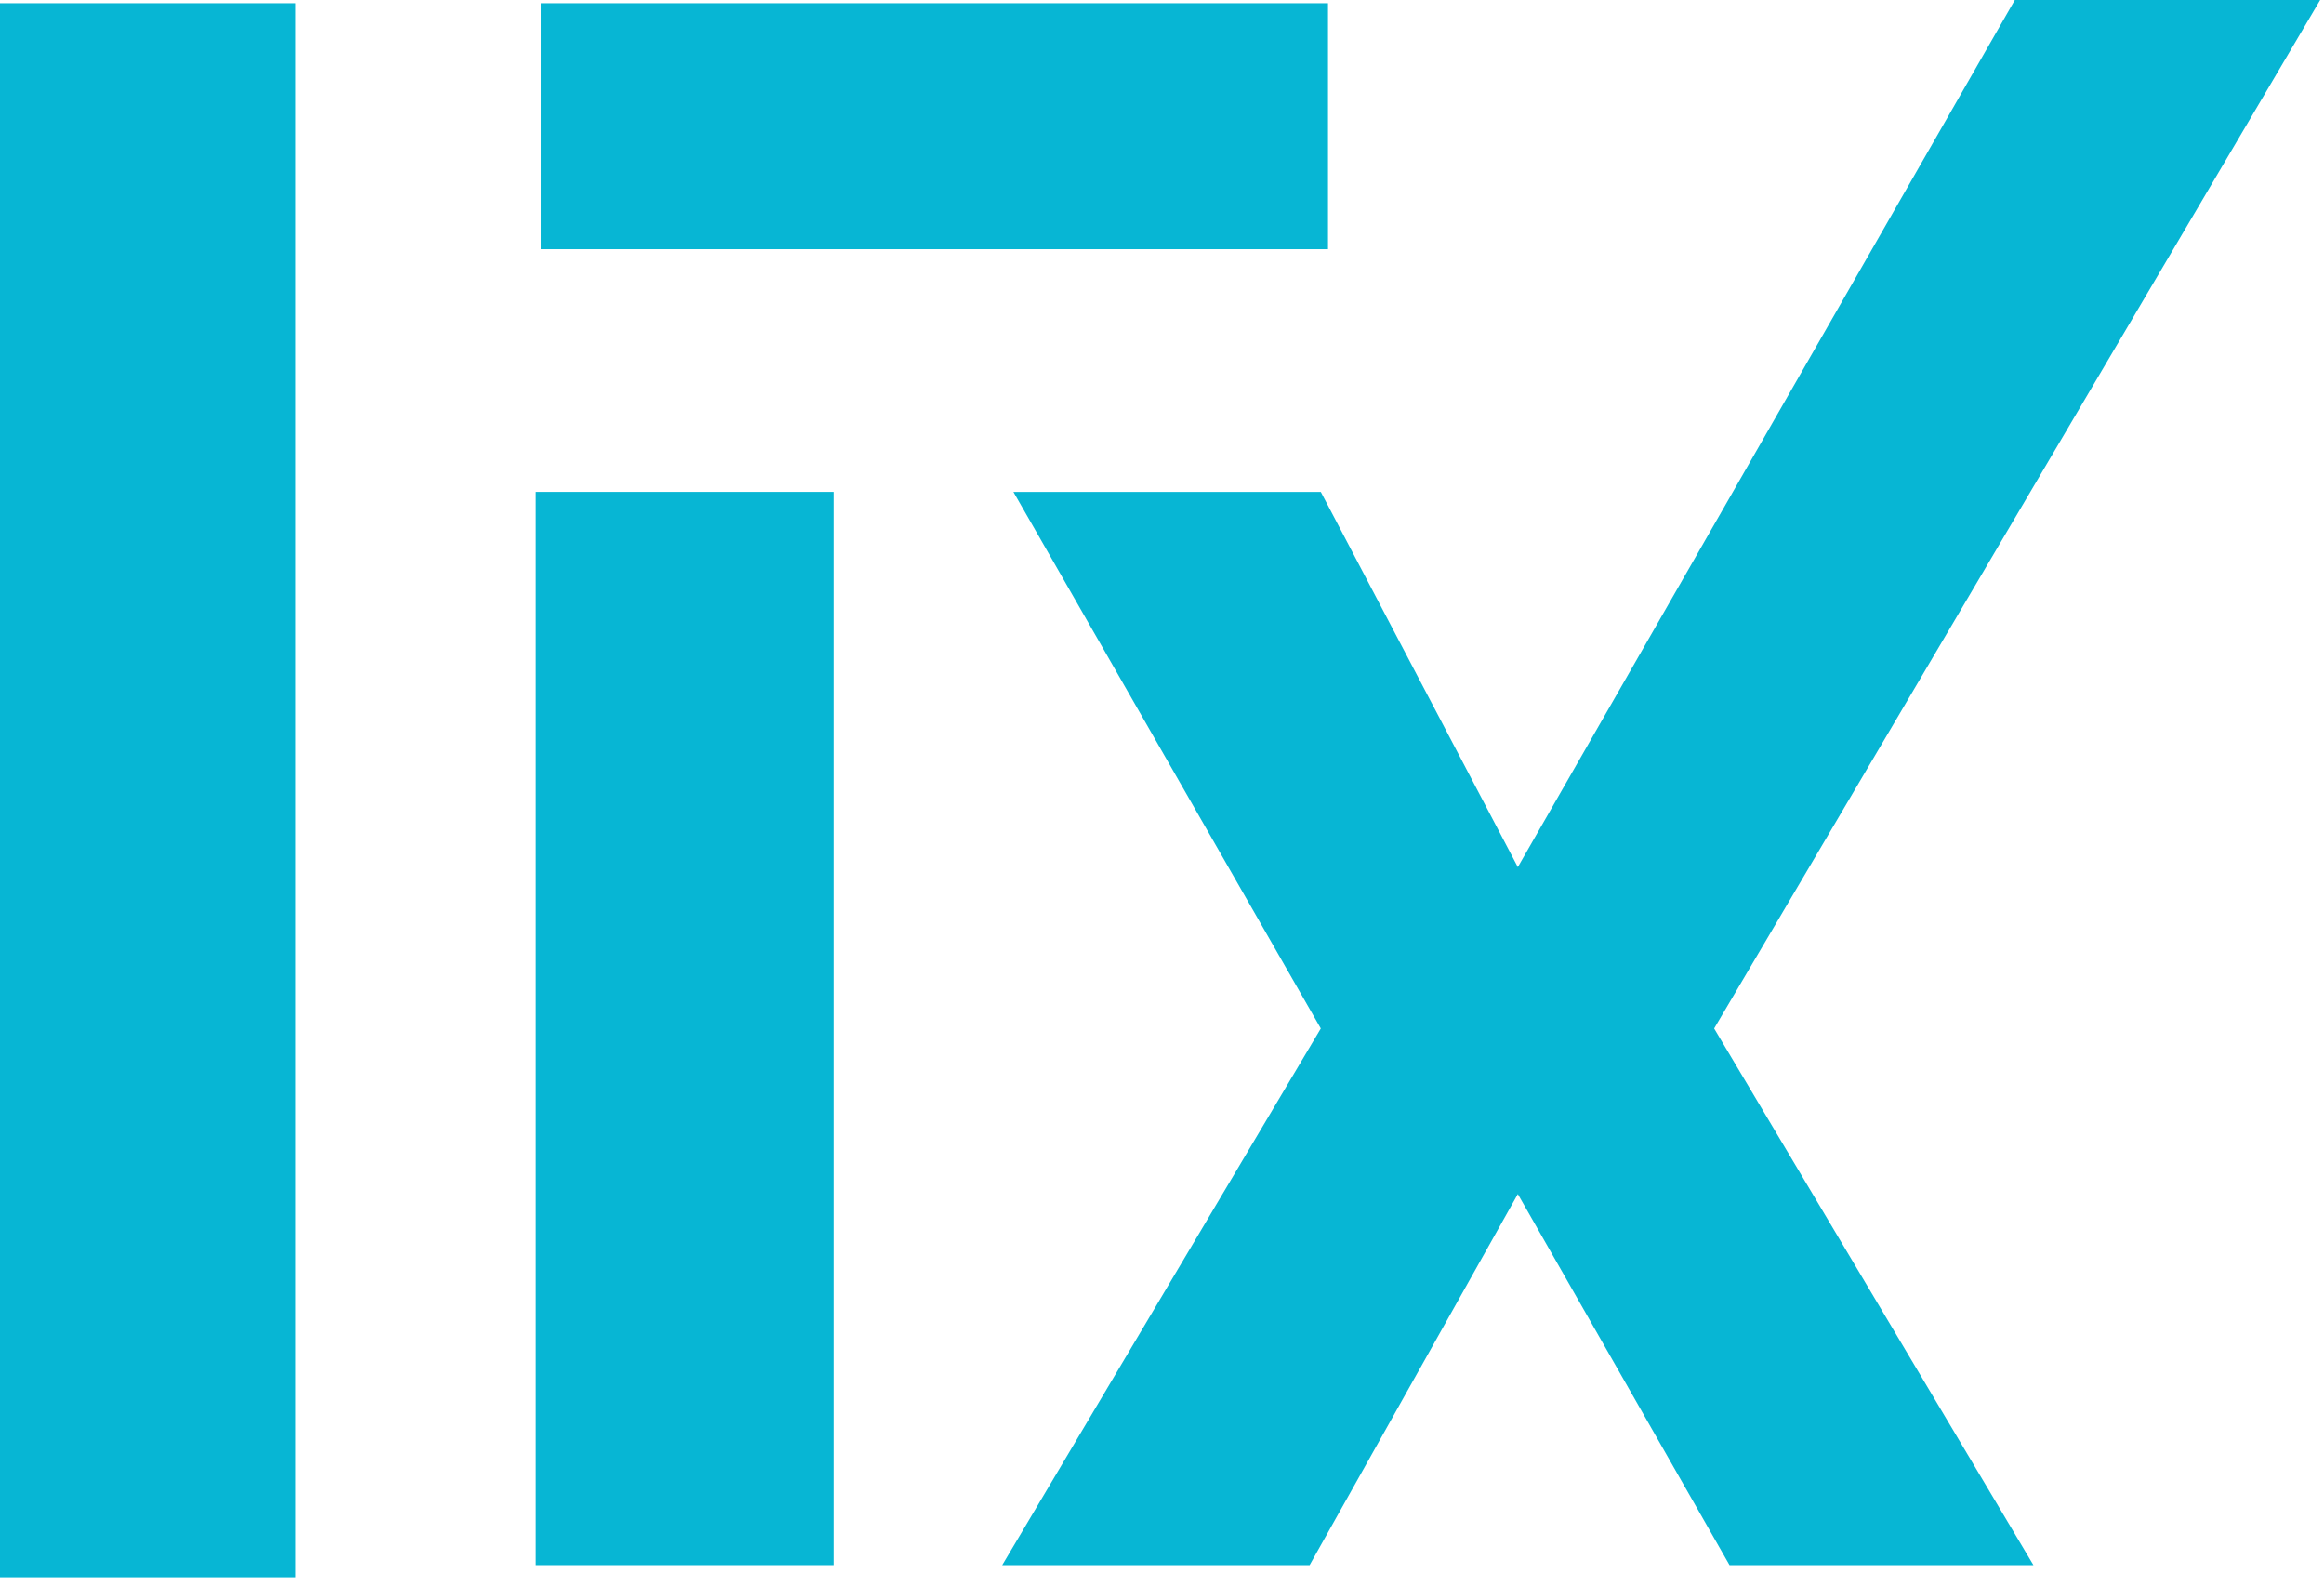 <svg width="189" height="129" viewBox="0 0 189 129" fill="none" xmlns="http://www.w3.org/2000/svg">
<path d="M107.415 40L123.438 70.511L163.858 0H188.688L139.404 83.636L165.369 127.273H140.654L123.438 97.102L106.506 127.273H81.506L107.415 83.636L82.415 40H107.415Z" fill="#07B6D4"/>
<path d="M43.594 127.273V40H67.798V127.273H43.594Z" fill="#07B6D4"/>
<path d="M24 0.262V128.262H0V0.262H24Z" fill="#07B6D4"/>
<path d="M44 0.262H108V20.262H44V0.262Z" fill="#07B6D4"/>
</svg>